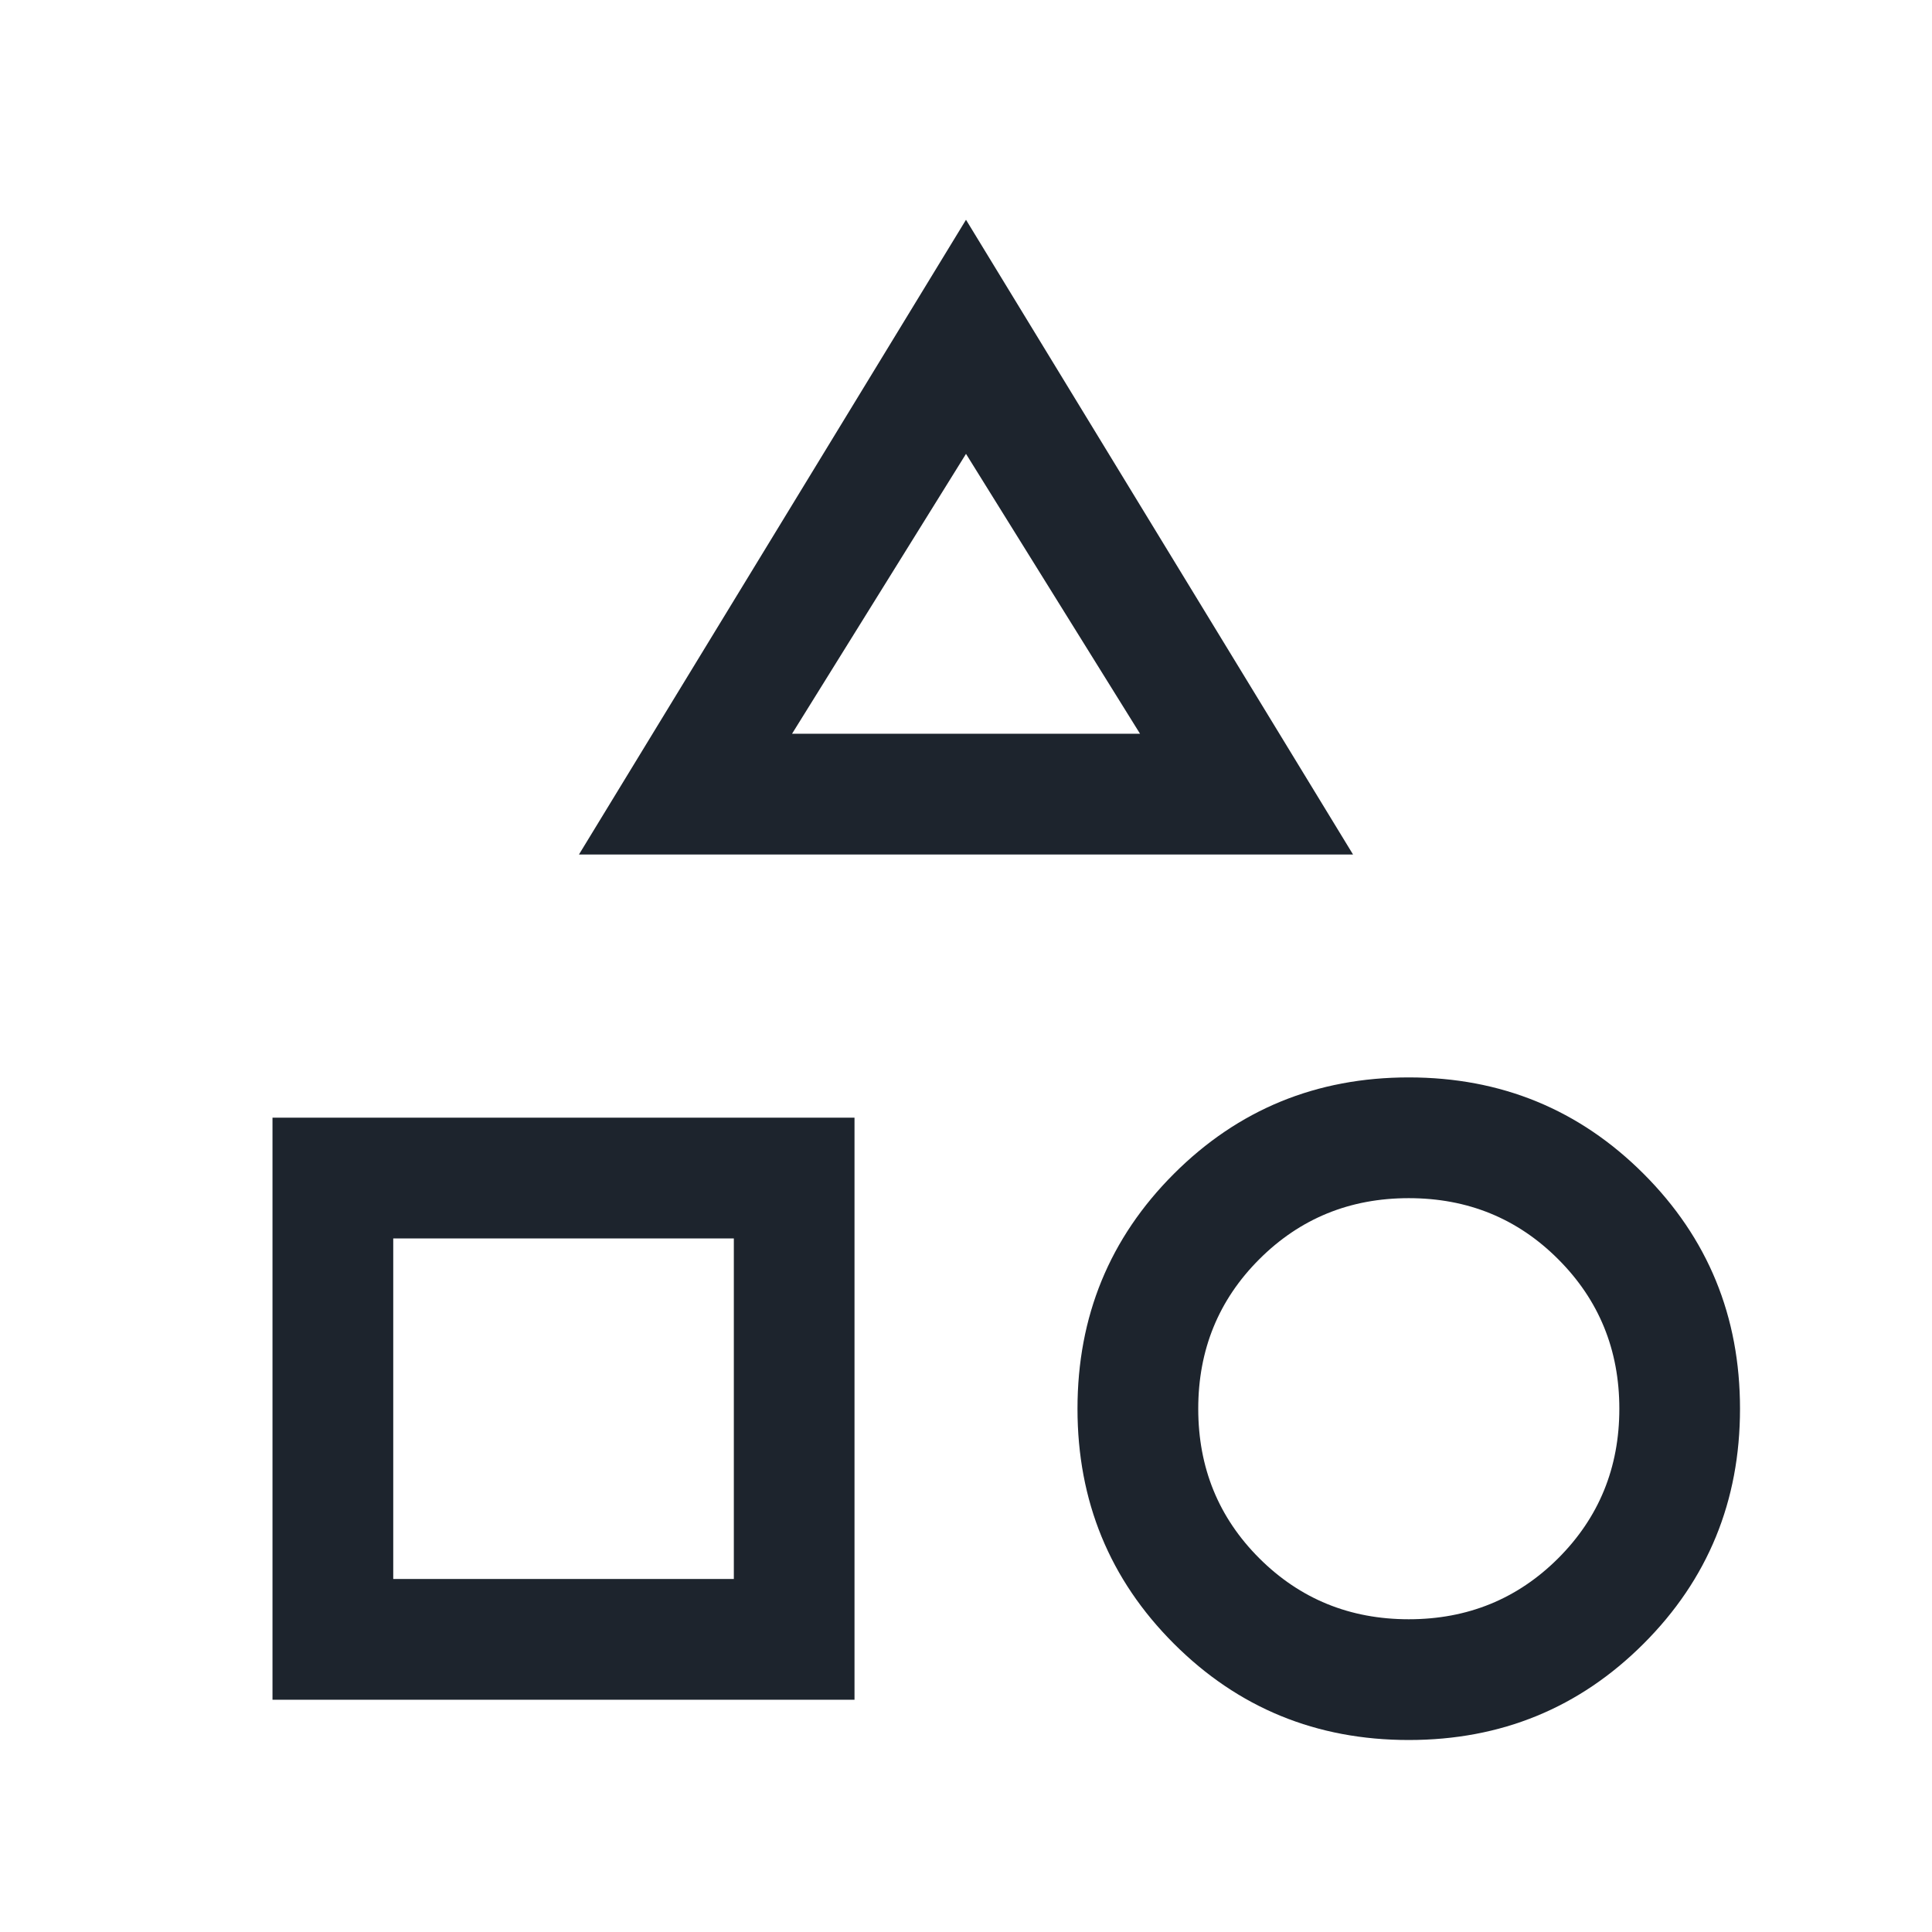<svg width="24" height="24" viewBox="0 0 24 24" fill="none" xmlns="http://www.w3.org/2000/svg">
<g id="category_24dp_FILL0_wght300_GRAD0_opsz24 1">
<path id="Vector" d="M7.192 10.615L12 2.73L16.808 10.615H7.192ZM17.5 21.615C16.353 21.615 15.38 21.216 14.582 20.418C13.784 19.62 13.385 18.647 13.385 17.5C13.385 16.352 13.784 15.38 14.582 14.582C15.38 13.784 16.353 13.384 17.5 13.384C18.648 13.384 19.62 13.784 20.418 14.582C21.216 15.38 21.615 16.352 21.615 17.5C21.615 18.647 21.216 19.62 20.418 20.418C19.62 21.216 18.648 21.615 17.5 21.615ZM3.385 21.115V13.884H10.615V21.115H3.385ZM17.5 20.115C18.232 20.115 18.851 19.862 19.357 19.357C19.863 18.851 20.116 18.232 20.116 17.5C20.116 16.768 19.863 16.149 19.357 15.643C18.852 15.137 18.233 14.884 17.5 14.884C16.768 14.884 16.149 15.137 15.643 15.643C15.138 16.148 14.885 16.767 14.885 17.5C14.885 18.232 15.137 18.851 15.643 19.357C16.149 19.862 16.768 20.115 17.5 20.115ZM4.885 19.615H9.116V15.384H4.885V19.615ZM9.839 9.115H14.162L12 5.638L9.839 9.115Z" fill="#1D242D"/>
</g>
</svg>
